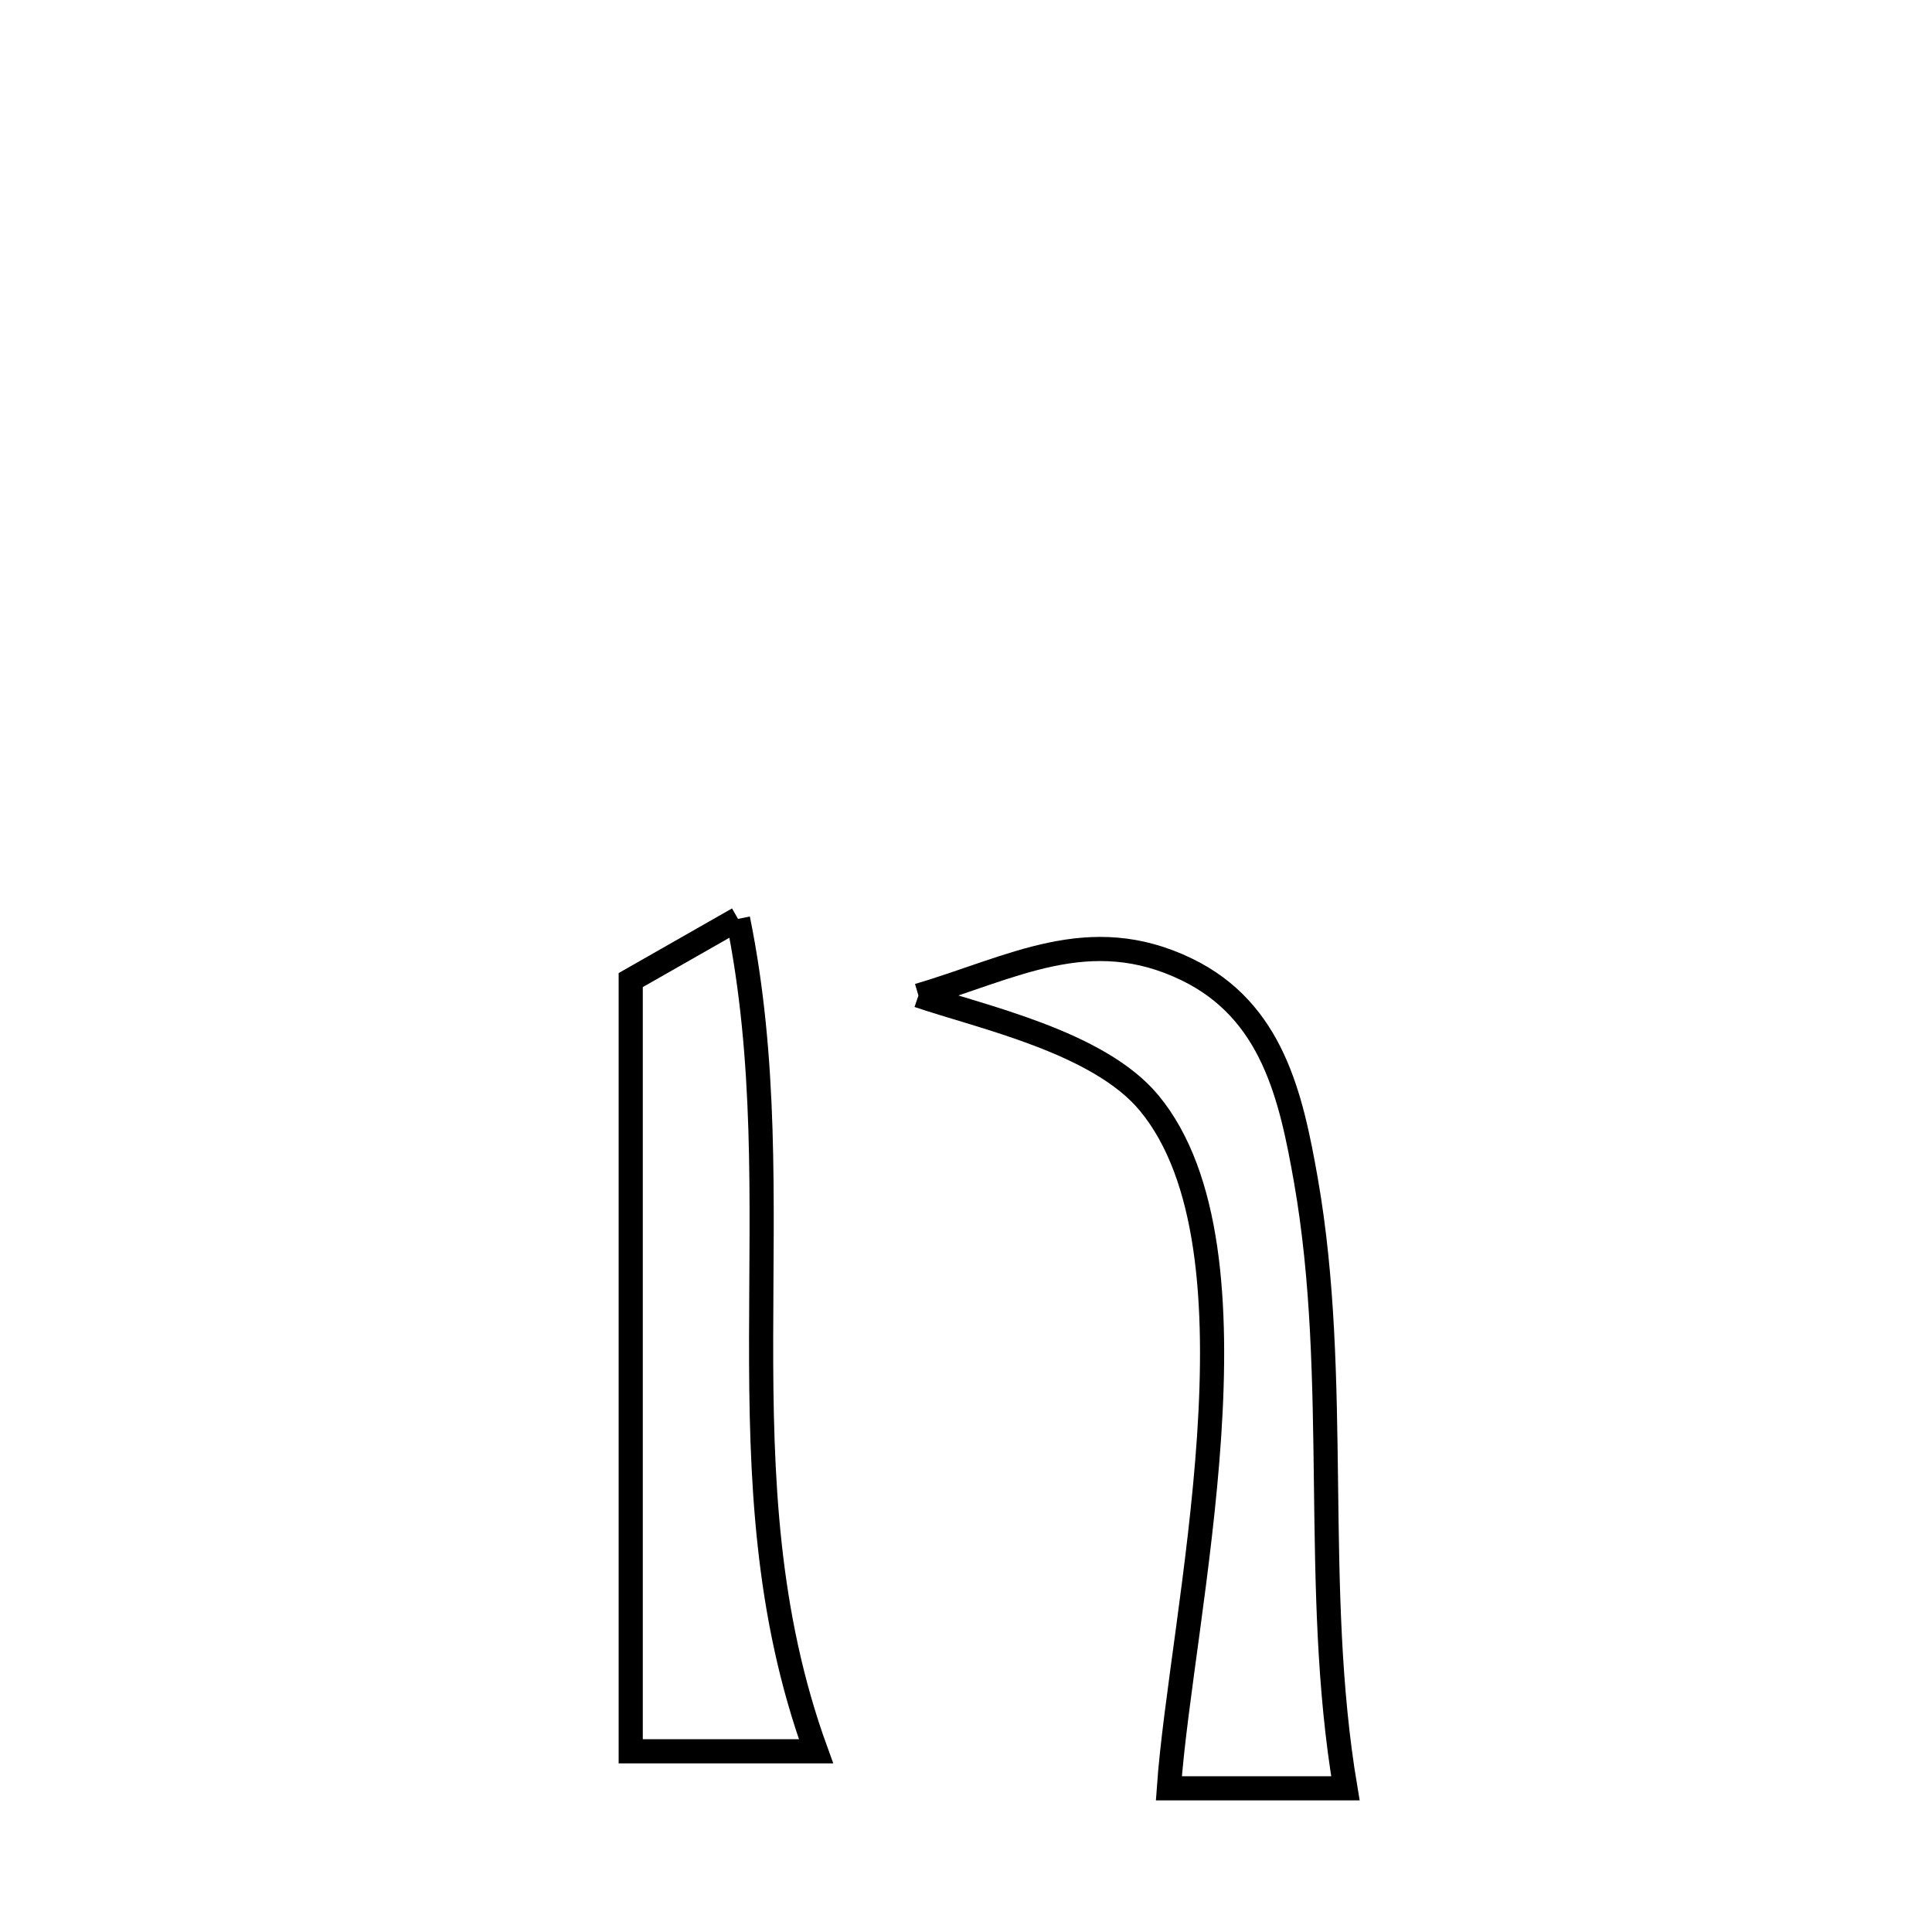 <svg xmlns="http://www.w3.org/2000/svg" viewBox="0.0 0.0 24.0 24.0" height="200px" width="200px"><path fill="none" stroke="black" stroke-width=".3" stroke-opacity="1.0"  filling="0" d="M9.168 11.415 L9.168 11.415 C9.526 13.171 9.457 14.901 9.455 16.62 C9.452 18.338 9.515 20.045 10.137 21.755 L10.137 21.755 C9.37 21.755 8.602 21.755 7.835 21.755 L7.835 21.755 C7.835 20.158 7.835 18.562 7.835 16.965 C7.835 15.368 7.835 13.772 7.835 12.175 L7.835 12.175 C8.279 11.922 8.724 11.669 9.168 11.415 L9.168 11.415"></path>
<path fill="none" stroke="black" stroke-width=".3" stroke-opacity="1.0"  filling="0" d="M11.409 12.367 L11.409 12.367 C12.576 12.024 13.53 11.456 14.741 12.042 C15.806 12.557 16.039 13.621 16.223 14.666 C16.439 15.9 16.456 17.16 16.472 18.425 C16.488 19.69 16.502 20.961 16.713 22.215 L16.713 22.215 C15.982 22.215 15.251 22.215 14.52 22.215 L14.52 22.215 C14.595 21.149 14.911 19.477 15.02 17.844 C15.129 16.21 15.03 14.615 14.276 13.703 C13.648 12.943 12.193 12.634 11.409 12.367 L11.409 12.367"></path></svg>